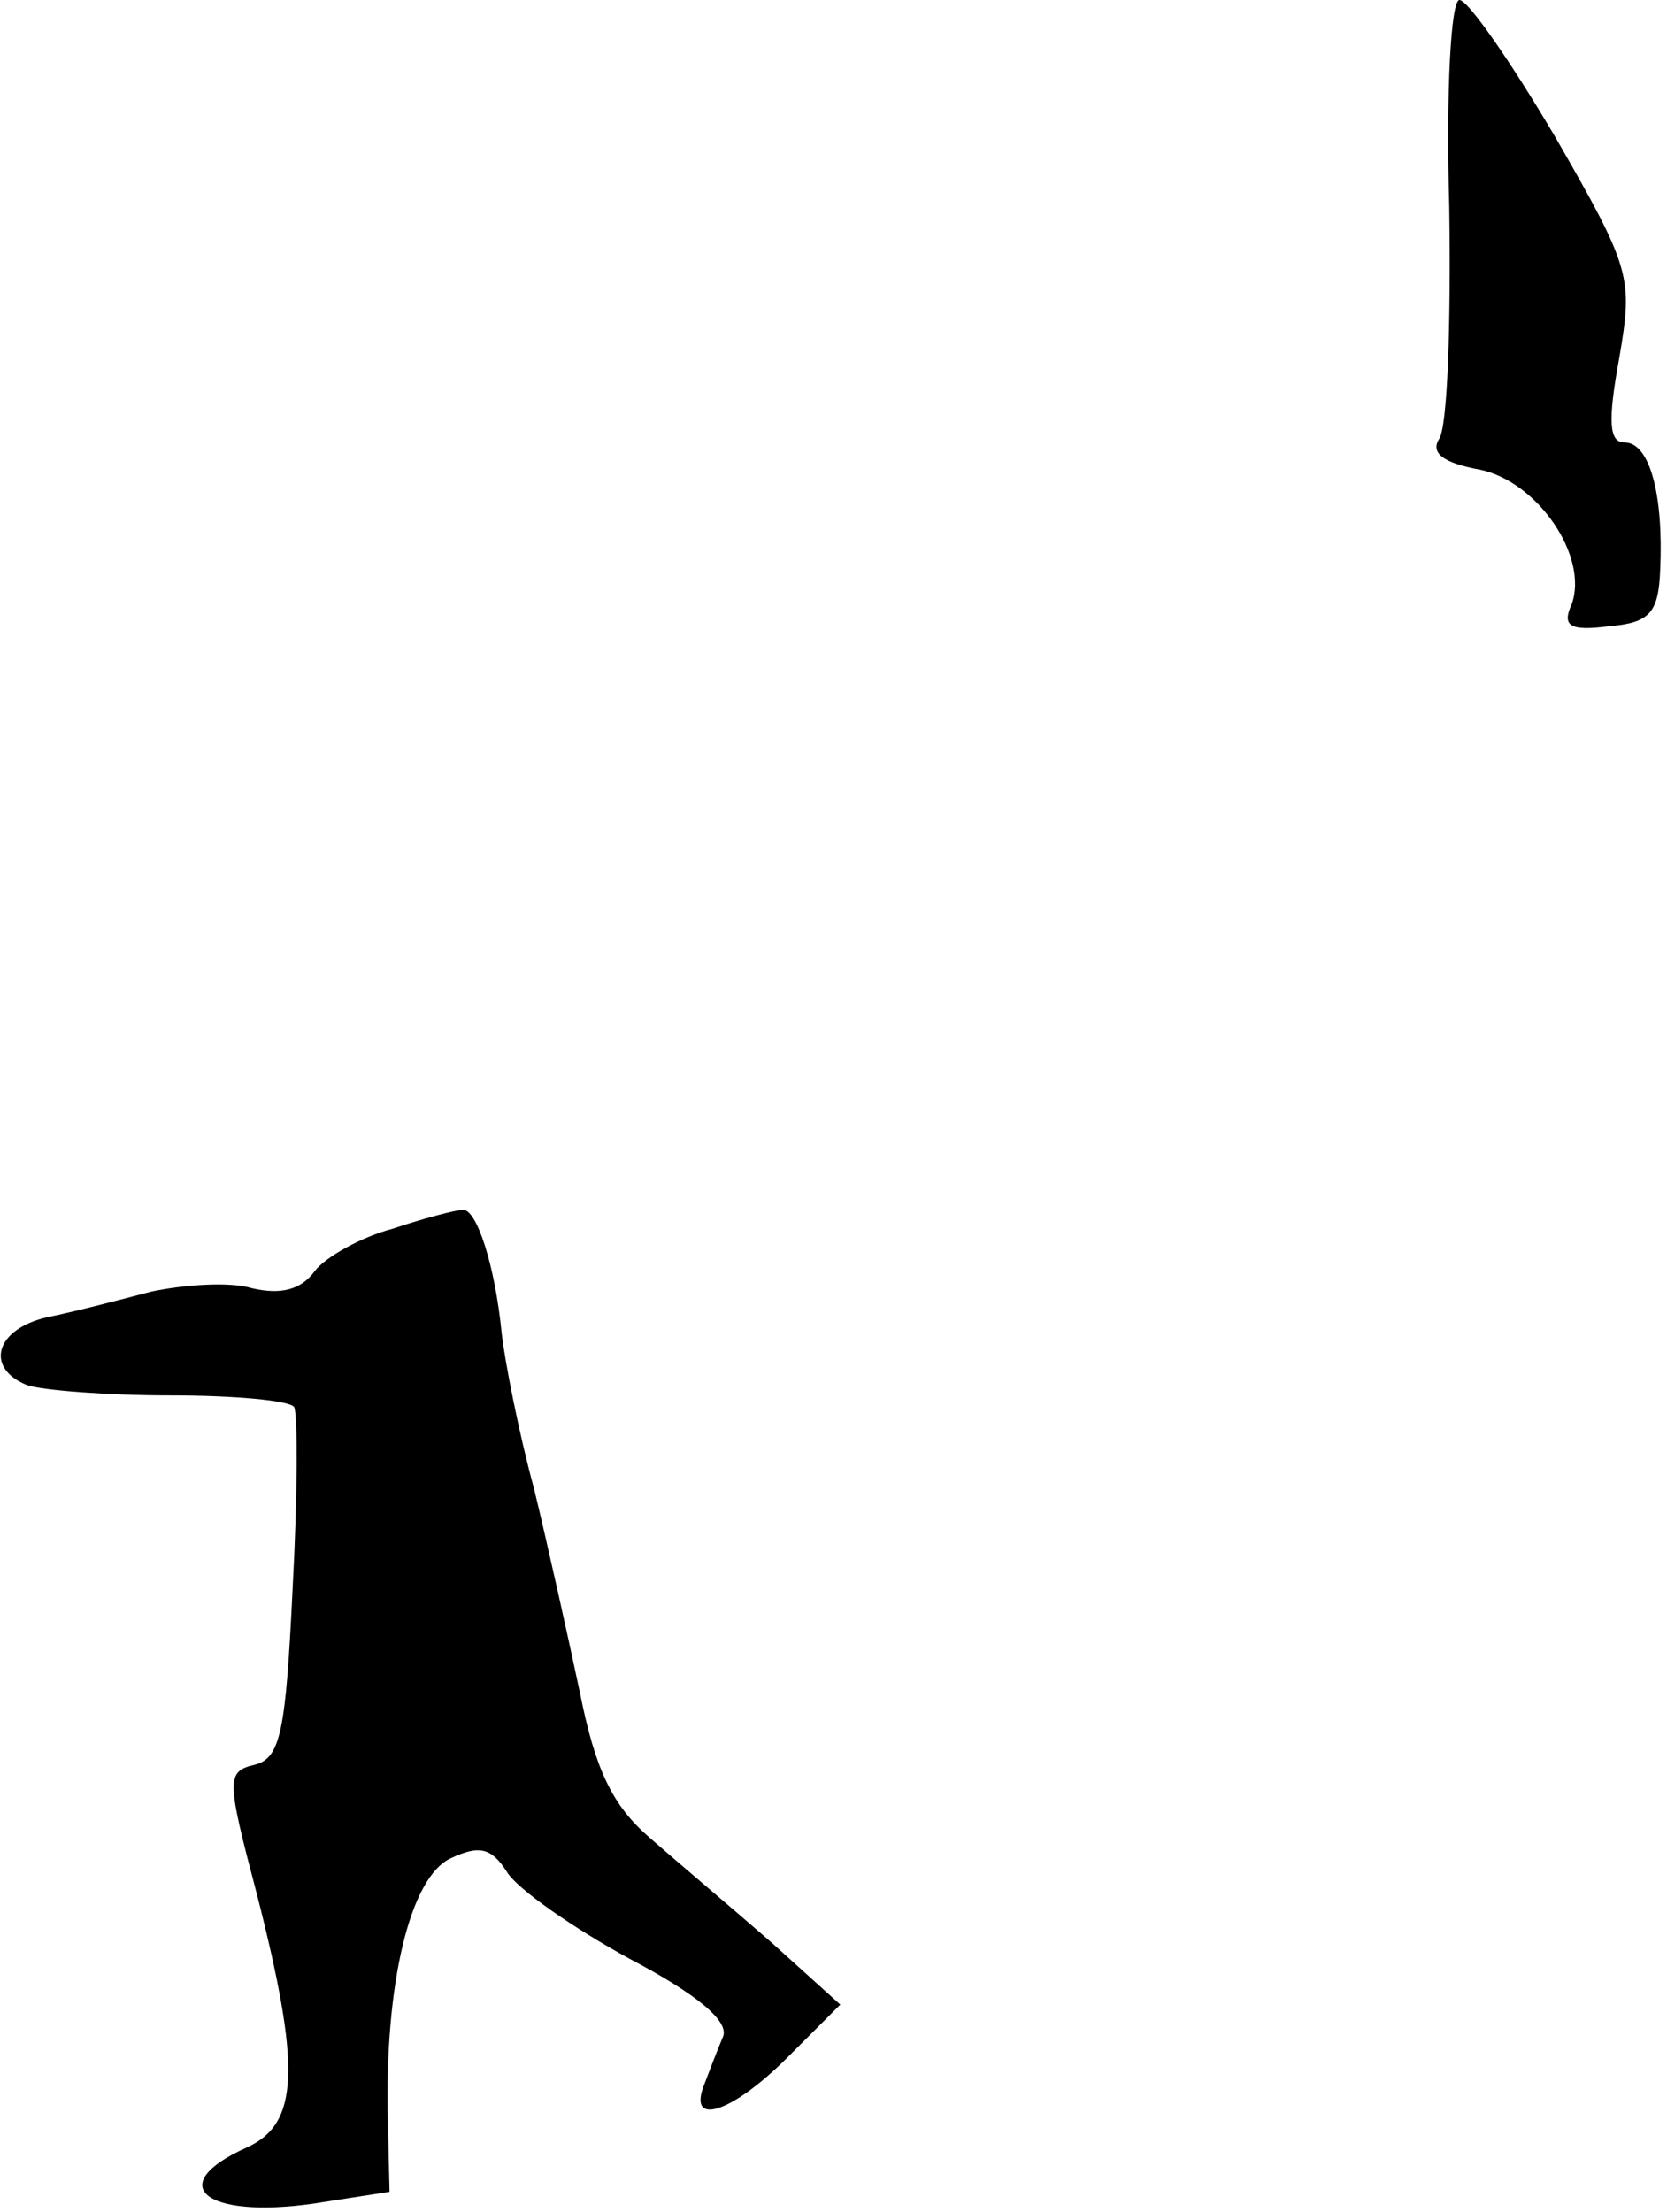 <?xml version="1.0" standalone="no"?>
<!DOCTYPE svg PUBLIC "-//W3C//DTD SVG 20010904//EN"
 "http://www.w3.org/TR/2001/REC-SVG-20010904/DTD/svg10.dtd">
<svg version="1.0" xmlns="http://www.w3.org/2000/svg"
 width="98pt" height="130pt" viewBox="0 0 98 130"
 preserveAspectRatio="xMidYMid meet">
<g transform="translate(0,130) scale(0.1,-0.1)"
fill="#000000" stroke="none">
<path fill="#000000" stroke="none" d="M852 1178 c1 -68 -1 -129 -6 -136 -5
-8 2 -14 24 -18 34 -7 64 -51 54 -79 -6 -13 -1 -16 22 -13 24 2 29 8 30 33 2
44 -6 75 -21 75 -9 0 -10 12 -3 50 8 47 7 52 -38 130 -26 44 -51 80 -56 80 -5
0 -8 -53 -6 -122z"/>
<path fill="#000000" stroke="none" d="M231 578 c-19 -5 -40 -17 -46 -25 -8
-11 -20 -14 -37 -10 -13 4 -40 2 -59 -2 -19 -5 -46 -12 -61 -15 -31 -7 -37
-30 -12 -40 9 -3 47 -6 84 -6 38 0 71 -3 73 -7 2 -5 2 -52 -1 -107 -4 -83 -7
-99 -22 -103 -17 -4 -17 -8 1 -76 26 -102 25 -135 -6 -149 -49 -22 -25 -42 39
-33 l45 7 -1 42 c-2 80 13 143 37 154 17 8 24 6 33 -8 6 -10 39 -33 72 -51 40
-21 59 -37 55 -46 -3 -7 -8 -20 -11 -28 -10 -25 16 -17 49 16 l31 31 -41 37
c-23 20 -55 47 -71 61 -22 19 -32 40 -41 85 -7 33 -19 87 -27 120 -9 33 -17
74 -19 91 -4 41 -15 74 -23 73 -4 0 -23 -5 -41 -11z"/>
</g>
</svg>
